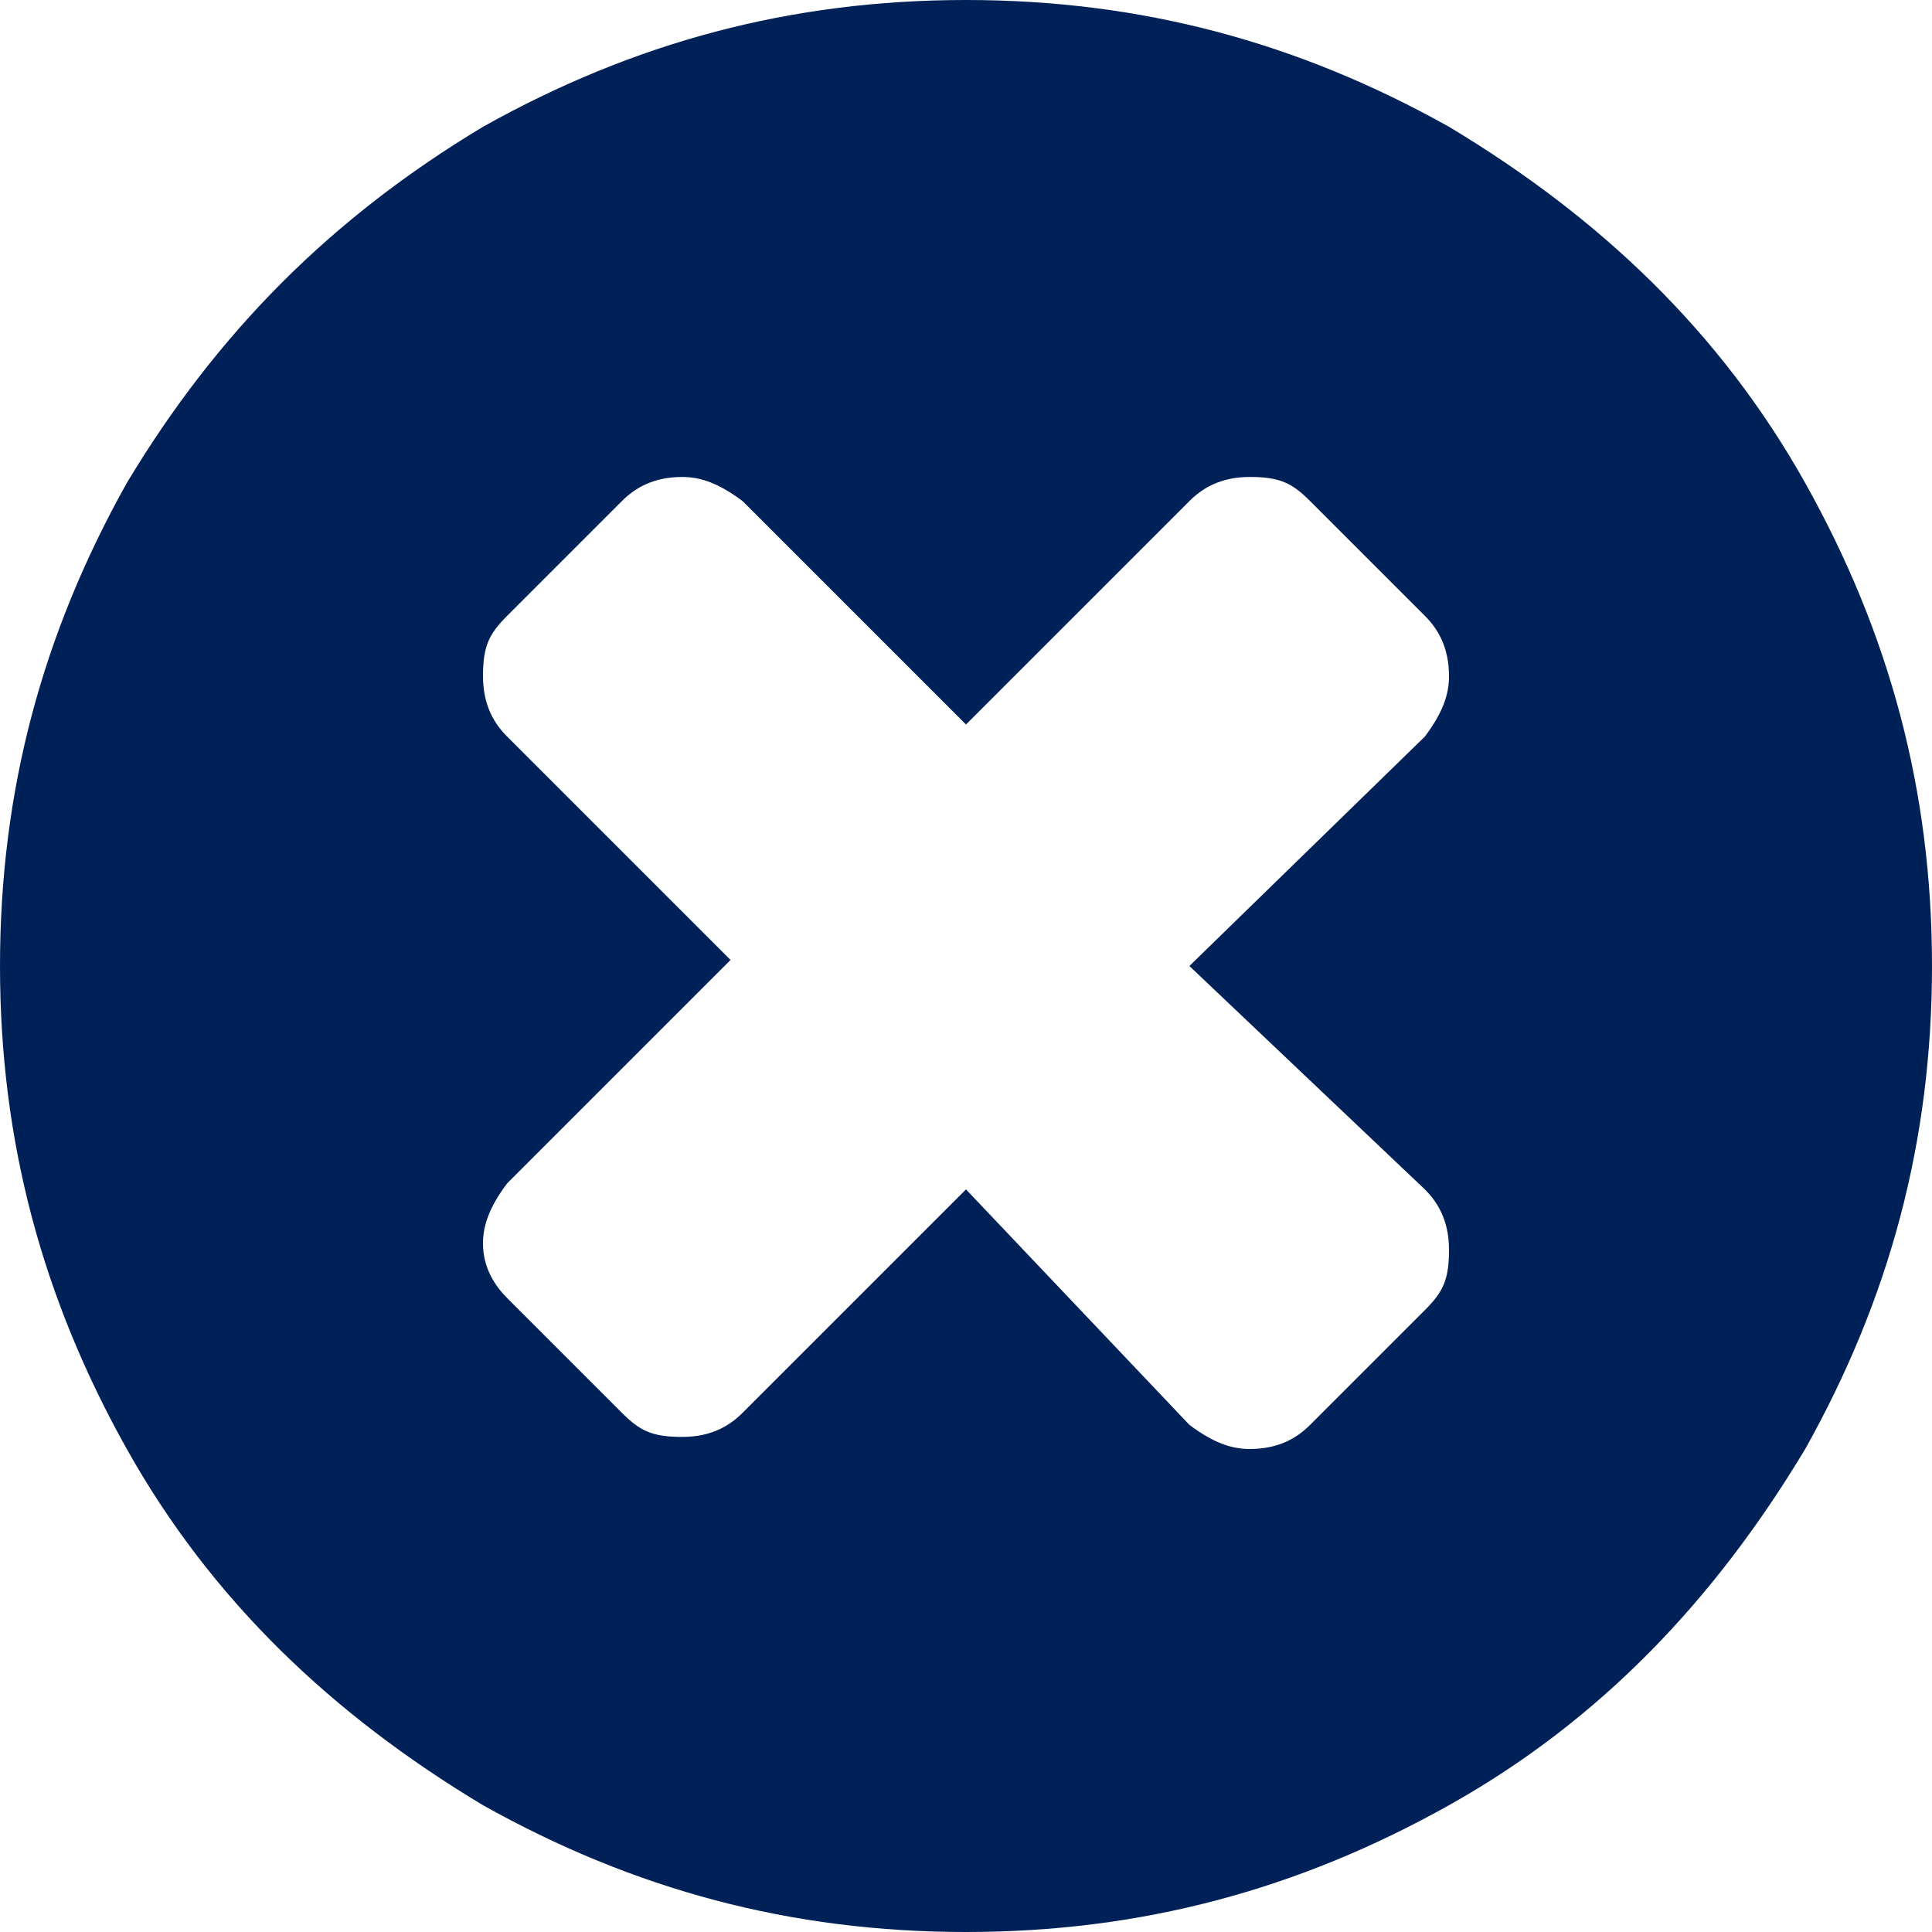 <?xml version="1.0" encoding="utf-8"?>
<!-- Generator: Adobe Illustrator 21.0.0, SVG Export Plug-In . SVG Version: 6.00 Build 0)  -->
<svg width="16" height="16" version="1.1" id="Layer_1" xmlns="http://www.w3.org/2000/svg" xmlns:xlink="http://www.w3.org/1999/xlink" x="0px" y="0px"
	 viewBox="0 0 32 32" style="enable-background:new 0 0 32 32;" xml:space="preserve">
<style type="text/css">
	.st0{fill:#002158;}
</style>
<g>
	<path class="st0" d="M29.9,8c-1.4-2.5-3.4-4.4-5.9-5.9C21.5,0.7,18.9,0,16,0s-5.5,0.7-8,2.1C5.5,3.6,3.6,5.5,2.1,8
		C0.7,10.5,0,13.1,0,16s0.7,5.5,2.1,8s3.4,4.4,5.9,5.9c2.5,1.4,5.1,2.1,8,2.1s5.5-0.7,8-2.1s4.4-3.4,5.9-5.9c1.4-2.5,2.1-5.1,2.1-8
		S31.3,10.5,29.9,8L29.9,8z M23.6,19.7c0.2,0.2,0.4,0.5,0.4,1s-0.1,0.7-0.4,1l-1.9,1.9c-0.2,0.2-0.5,0.4-1,0.4c-0.3,0-0.6-0.1-1-0.4
		L16,19.7l-3.7,3.7c-0.2,0.2-0.5,0.4-1,0.4s-0.7-0.1-1-0.4l-1.9-1.9C8.2,21.3,8,21,8,20.6c0-0.3,0.1-0.6,0.4-1l3.7-3.7l-3.7-3.7
		c-0.2-0.2-0.4-0.5-0.4-1s0.1-0.7,0.4-1l1.9-1.9c0.2-0.2,0.5-0.4,1-0.4c0.3,0,0.6,0.1,1,0.4l3.7,3.7l3.7-3.7c0.2-0.2,0.5-0.4,1-0.4
		s0.7,0.1,1,0.4l1.9,1.9c0.2,0.2,0.4,0.5,0.4,1c0,0.3-0.1,0.6-0.4,1L19.7,16L23.6,19.7z"/>
</g>
</svg>

